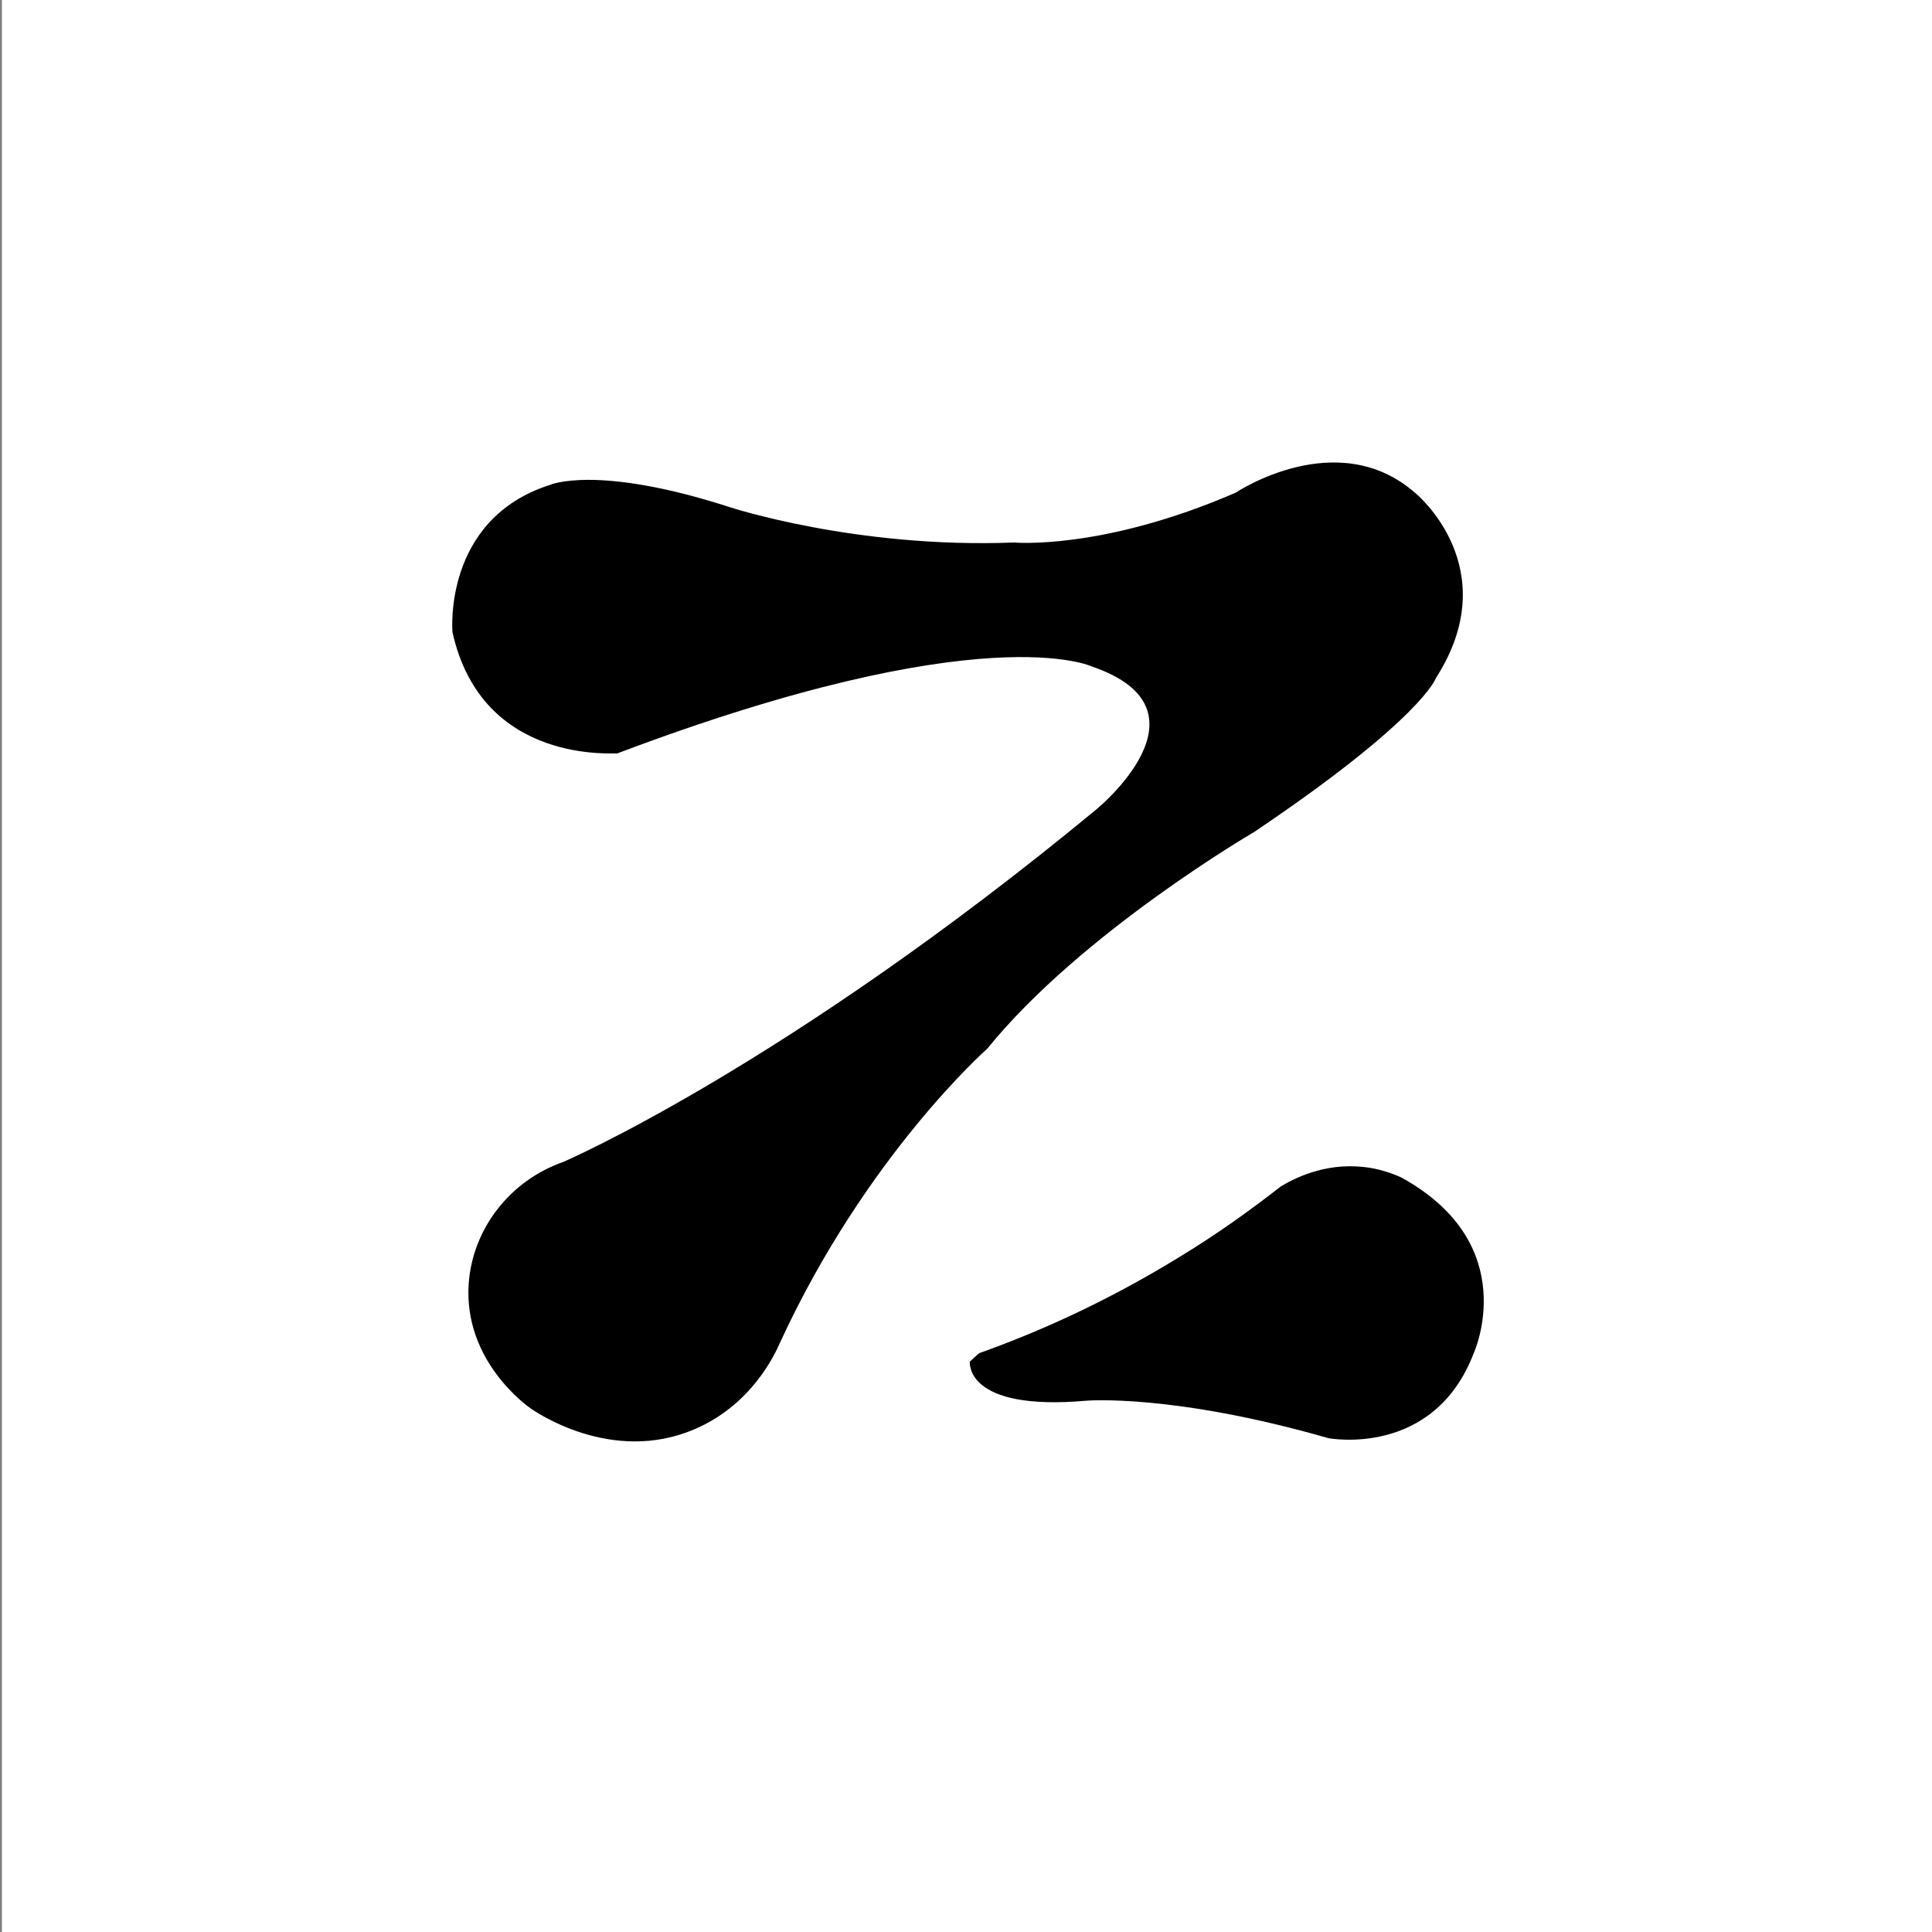 <?xml version="1.0" encoding="utf-8"?>
<!-- Generator: Adobe Illustrator 19.0.0, SVG Export Plug-In . SVG Version: 6.00 Build 0)  -->
<svg version="1.1" id="Layer_1" xmlns="http://www.w3.org/2000/svg" xmlns:xlink="http://www.w3.org/1999/xlink" x="0px" y="0px"
	 viewBox="0 0 500 500" style="enable-background:new 0 0 500 500;" xml:space="preserve">
<rect x="0" y="0" width="500" height="500" fill="#808080" stroke="none"/>
<style type="text/css">
	.st0{fill:#FFFFFF;}
</style>
<rect id="XMLID_4_" x="0.5" y="0" class="st0" width="500" height="500"/>
<g id="XMLID_1_">
	<path id="XMLID_2_" d="M117.1,163.6c0,0-2.6-29.2,25.2-38.1c0,0,12-5.4,46.4,5.7c0,0,32.7,10.8,73.7,9.2c0,0,22.8,2.1,57.4-12.9
		c0,0,26.4-17.7,46.6,0.2c0,0,23.5,19.3,5.2,47.8c0,0-3.5,10.5-47,39.8c0,0-44.7,26-69.1,56.1c0,0-31.3,27.6-53.6,76
		c-1.4,3.2-7.4,16.2-22.2,22.5c-21.5,9.2-41.4-4.7-42.5-5.5c-0.7-0.5-17.3-12.2-15.9-32.2c1-14.2,10.7-26.7,24.5-31.5
		c0,0,57.4-24.7,137.9-91.2c0,0,31.7-25.8-1.1-37c0,0-27.9-13.4-122.9,22.5C159.8,194.7,124.8,198.4,117.1,163.6z"/>
	<path id="XMLID_3_" d="M251,352.4c0,0-1.5,12.9,30.2,10.1c0,0,22.2-1.9,62.6,9.7c0,0,27.2,5.2,37.6-22c0,0,12.9-28.1-18.8-45.5
		c-2.5-1.1-5.8-2.3-9.8-2.7c-10.3-1.1-18.3,3.2-21.4,5.1c-7.8,6.1-16.7,12.5-26.8,18.6c-18.5,11.3-36,19.1-51.2,24.5
		C252.6,350.9,251.8,351.6,251,352.4z"/>
</g>
</svg>
